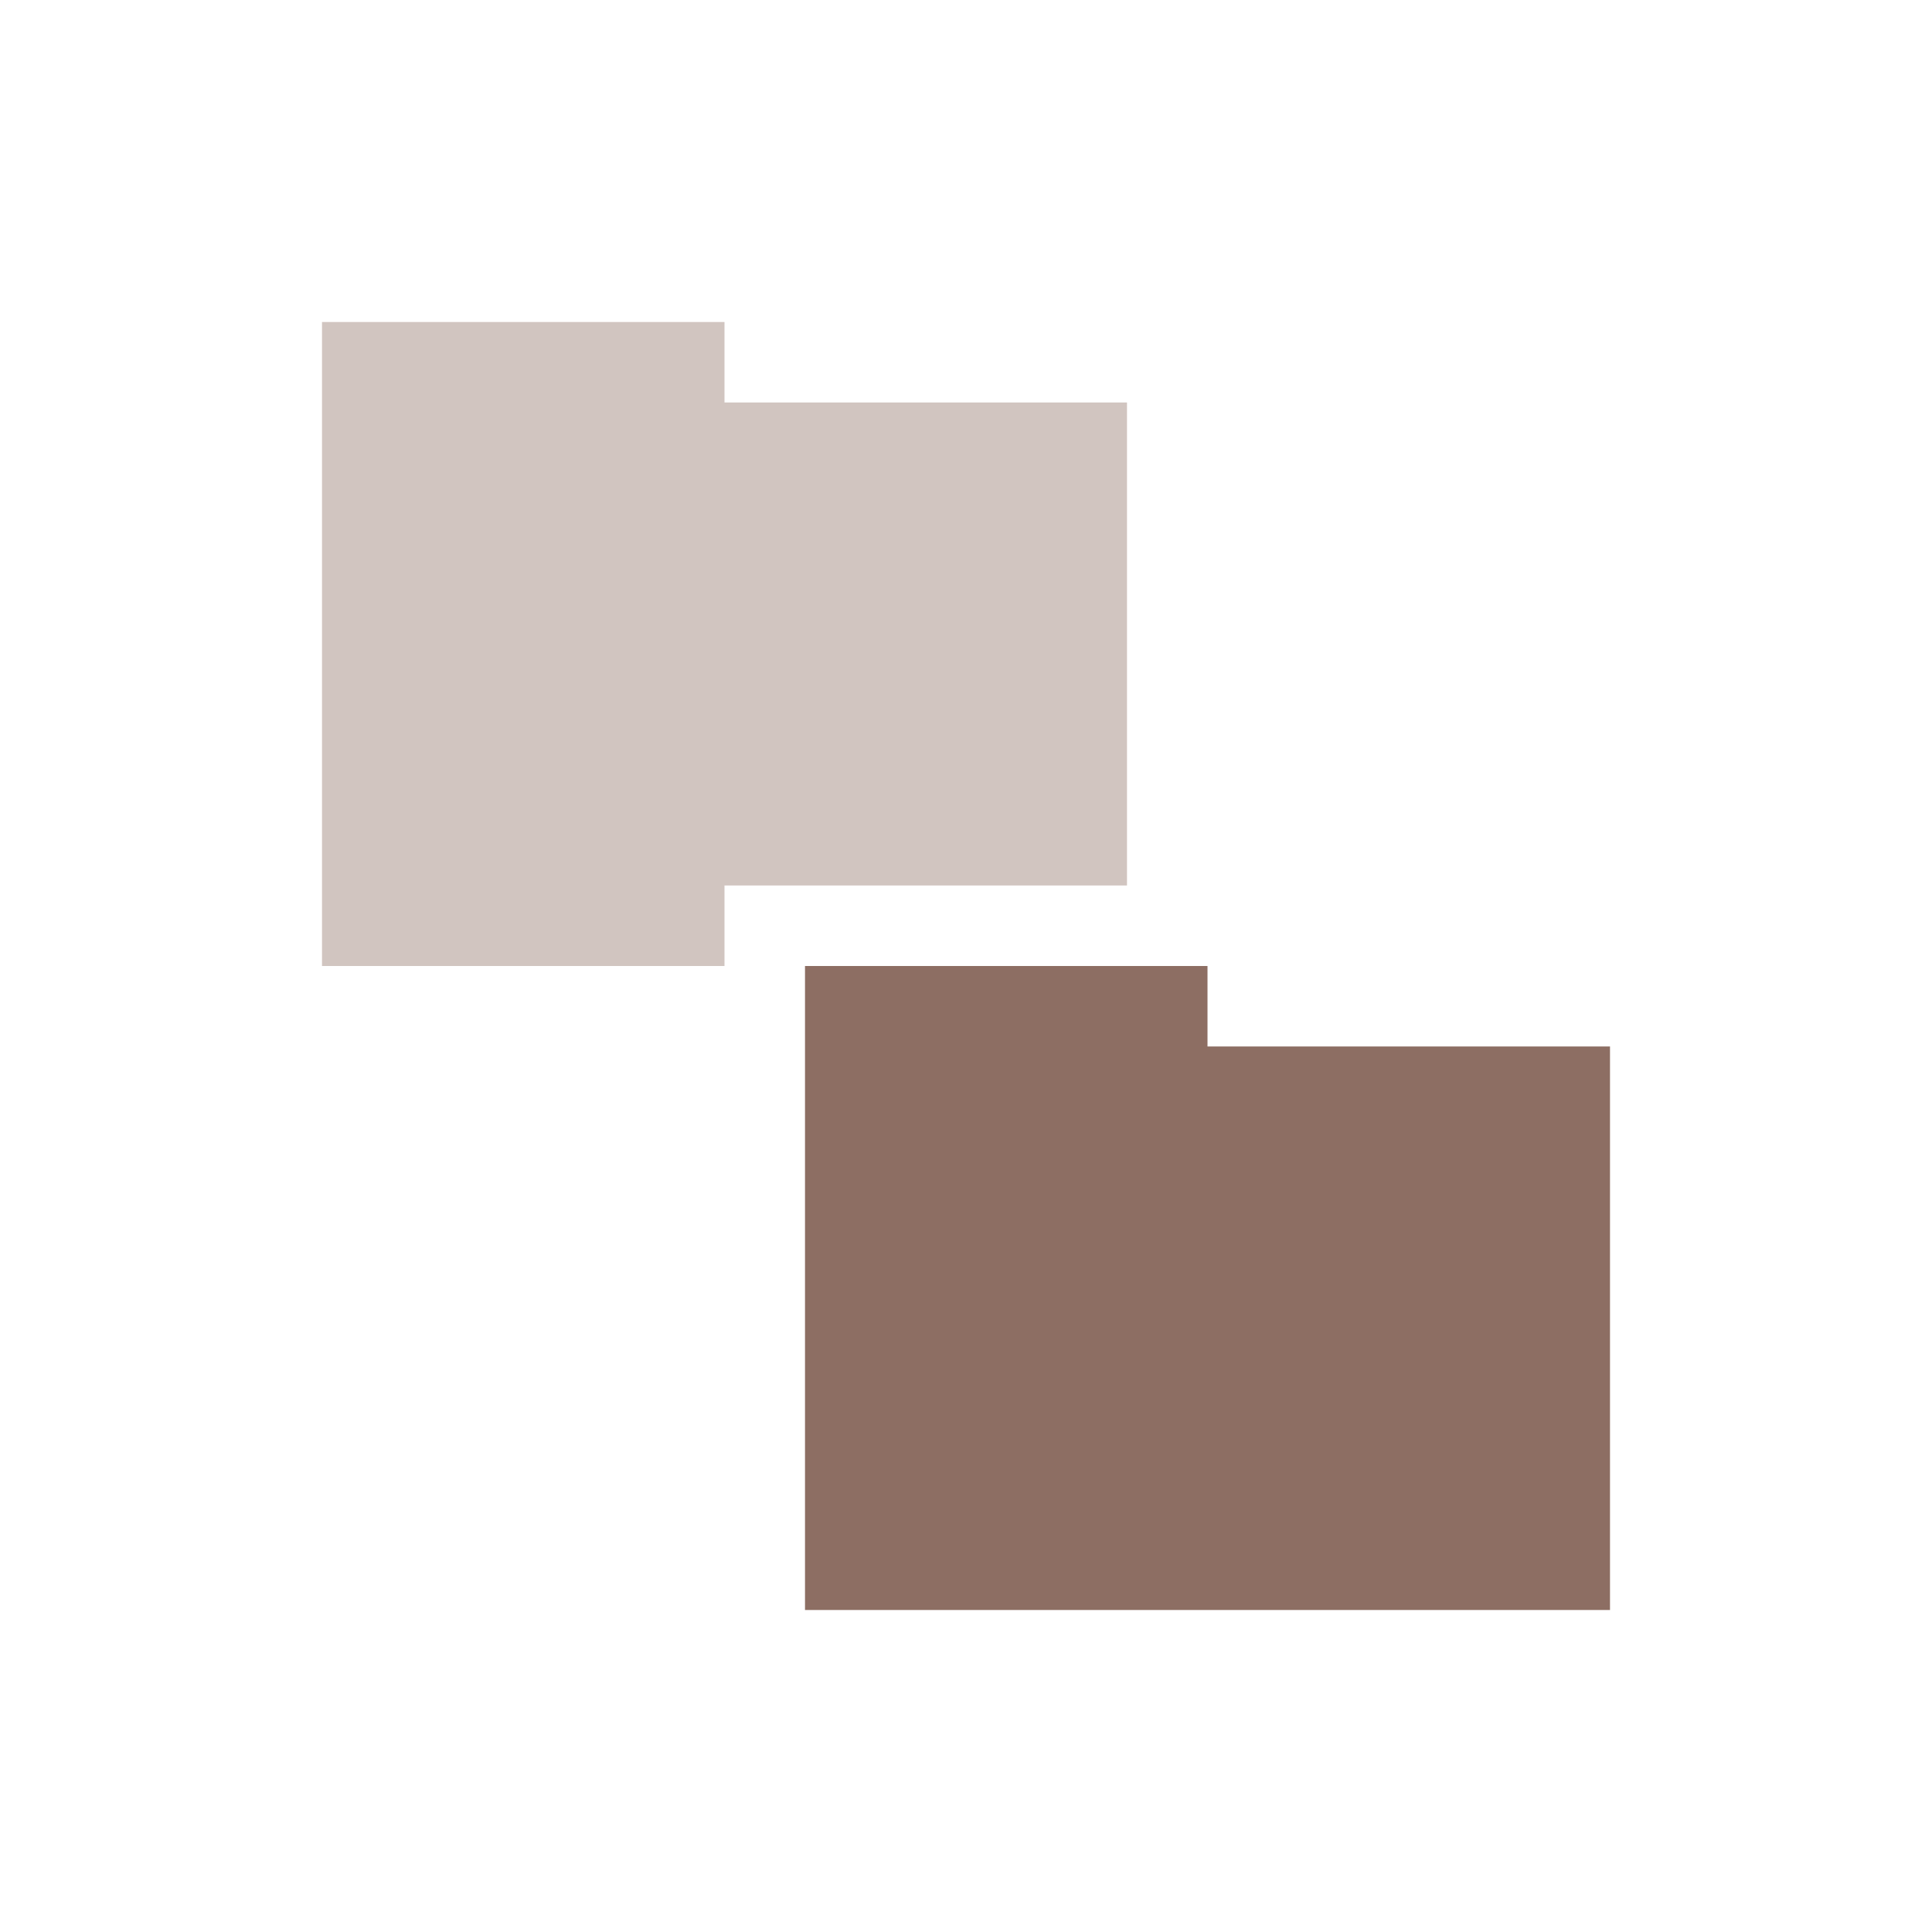 <?xml version="1.0" encoding="UTF-8" standalone="no"?>
<!-- Created with Inkscape (http://www.inkscape.org/) -->

<svg
   xmlns:dc="http://purl.org/dc/elements/1.1/"
   xmlns:cc="http://creativecommons.org/ns#"
   xmlns:rdf="http://www.w3.org/1999/02/22-rdf-syntax-ns#"
   xmlns:svg="http://www.w3.org/2000/svg"
   xmlns="http://www.w3.org/2000/svg"
   xmlns:sodipodi="http://sodipodi.sourceforge.net/DTD/sodipodi-0.dtd"
   xmlns:inkscape="http://www.inkscape.org/namespaces/inkscape"
   id="svg3999"
   height="48"
   width="48"
   version="1.1"
   inkscape:version="0.91 r"
   sodipodi:docname="brown-folder-move.svg">
  <sodipodi:namedview
     pagecolor="#ffffff"
     bordercolor="#666666"
     borderopacity="1"
     objecttolerance="10"
     gridtolerance="10"
     guidetolerance="10"
     inkscape:pageopacity="0"
     inkscape:pageshadow="2"
     inkscape:window-width="1280"
     inkscape:window-height="998"
     id="namedview79"
     showgrid="true"
     inkscape:zoom="16.622533"
     inkscape:cx="27.099363"
     inkscape:cy="21.873393"
     inkscape:window-x="0"
     inkscape:window-y="0"
     inkscape:window-maximized="1"
     inkscape:current-layer="svg3999">
    <inkscape:grid
       type="xygrid"
       id="grid4171"
       empspacing="5"
       visible="true"
       enabled="true"
       snapvisiblegridlinesonly="true" />
  </sodipodi:namedview>
  <defs
     id="defs4001" />
  <path
     style="opacity:0.4;fill:#8d6e63;fill-opacity:1;stroke:none"
     d="m 8,8 0,16 10,0 0,-2 10,0 0,-12 -10,0 0,-2 z"
     id="path3036"
     inkscape:connector-curvature="0"
     sodipodi:nodetypes="ccccccccc" />
  <path
     style="fill:#8d6e63;fill-opacity:1;stroke:none"
     d="m 20,24 0,16 20,0 0,-14 -10,0 0,-2 z"
     id="path3036-2"
     inkscape:connector-curvature="0"
     sodipodi:nodetypes="ccccccc" />
</svg>
